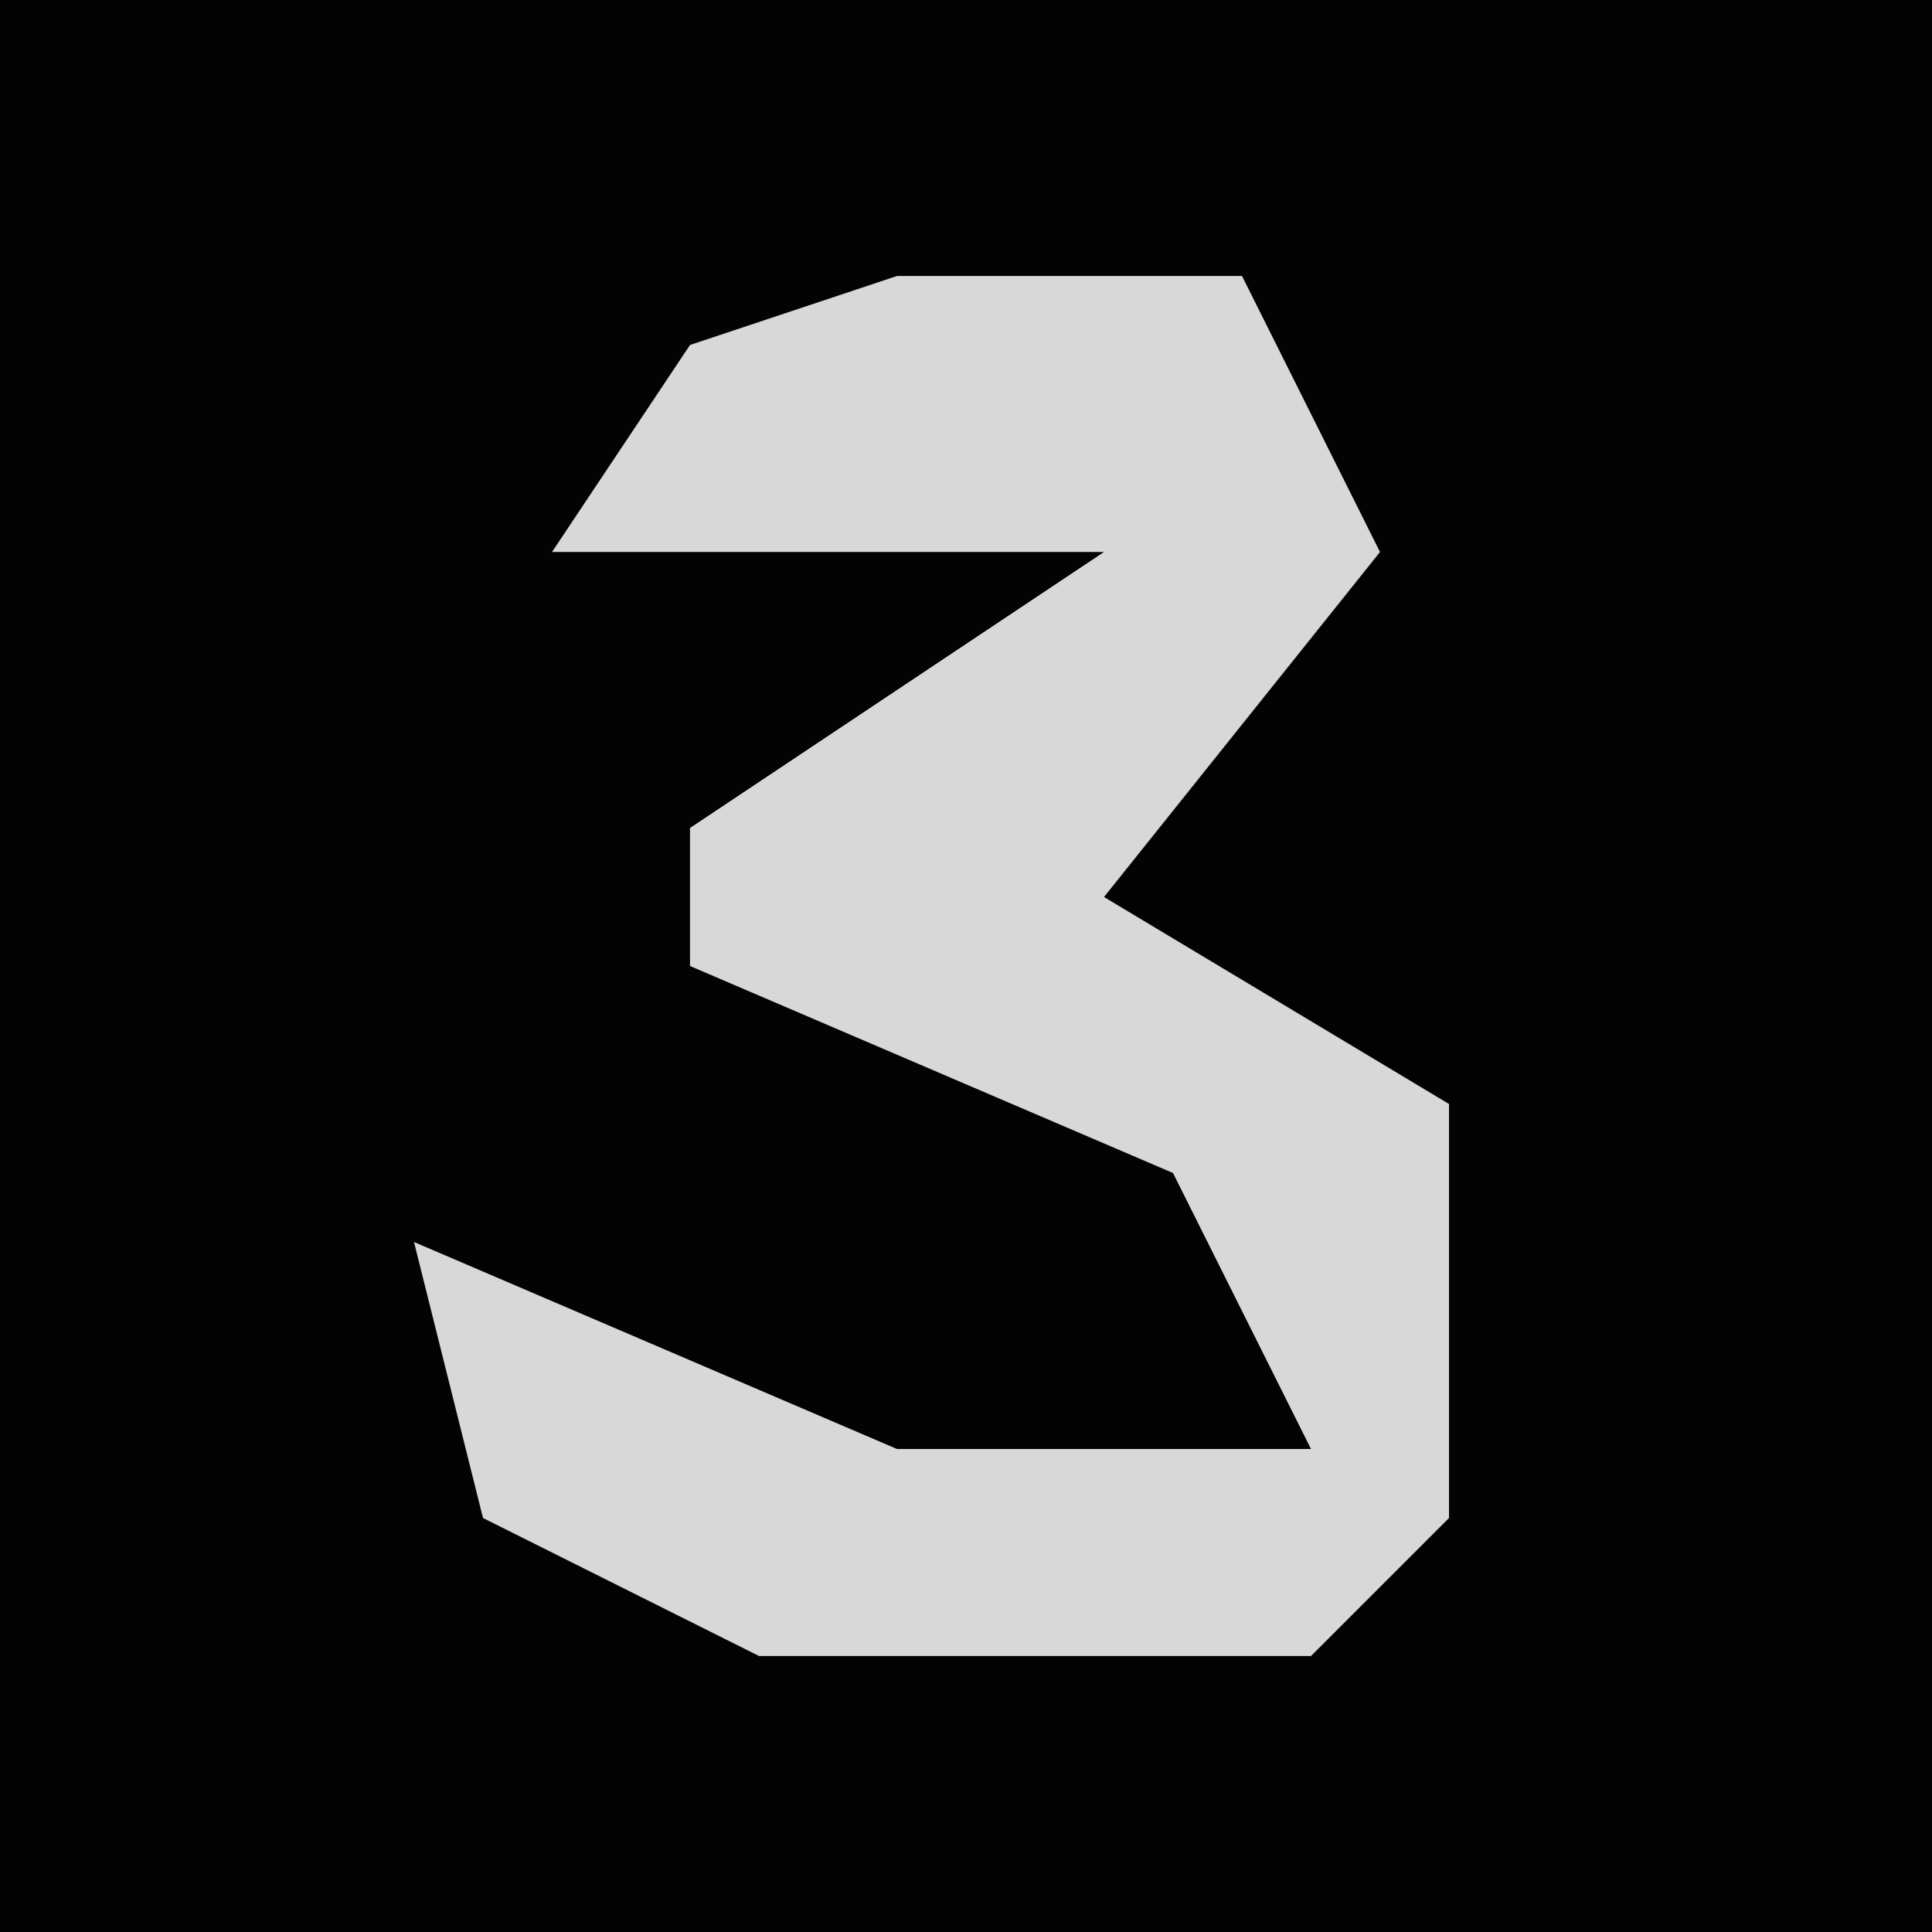 <?xml version="1.0" encoding="UTF-8"?>
<svg version="1.1" xmlns="http://www.w3.org/2000/svg" width="28" height="28">
<path d="M0,0 L28,0 L28,28 L0,28 Z " fill="#030303" transform="translate(0,0)"/>
<path d="M0,0 L5,0 L7,4 L3,9 L8,12 L8,18 L6,20 L-2,20 L-6,18 L-7,14 L0,17 L6,17 L4,13 L-3,10 L-3,8 L3,4 L-2,4 L-5,4 L-3,1 Z " fill="#D8D8D8" transform="translate(13,4)"/>
</svg>
